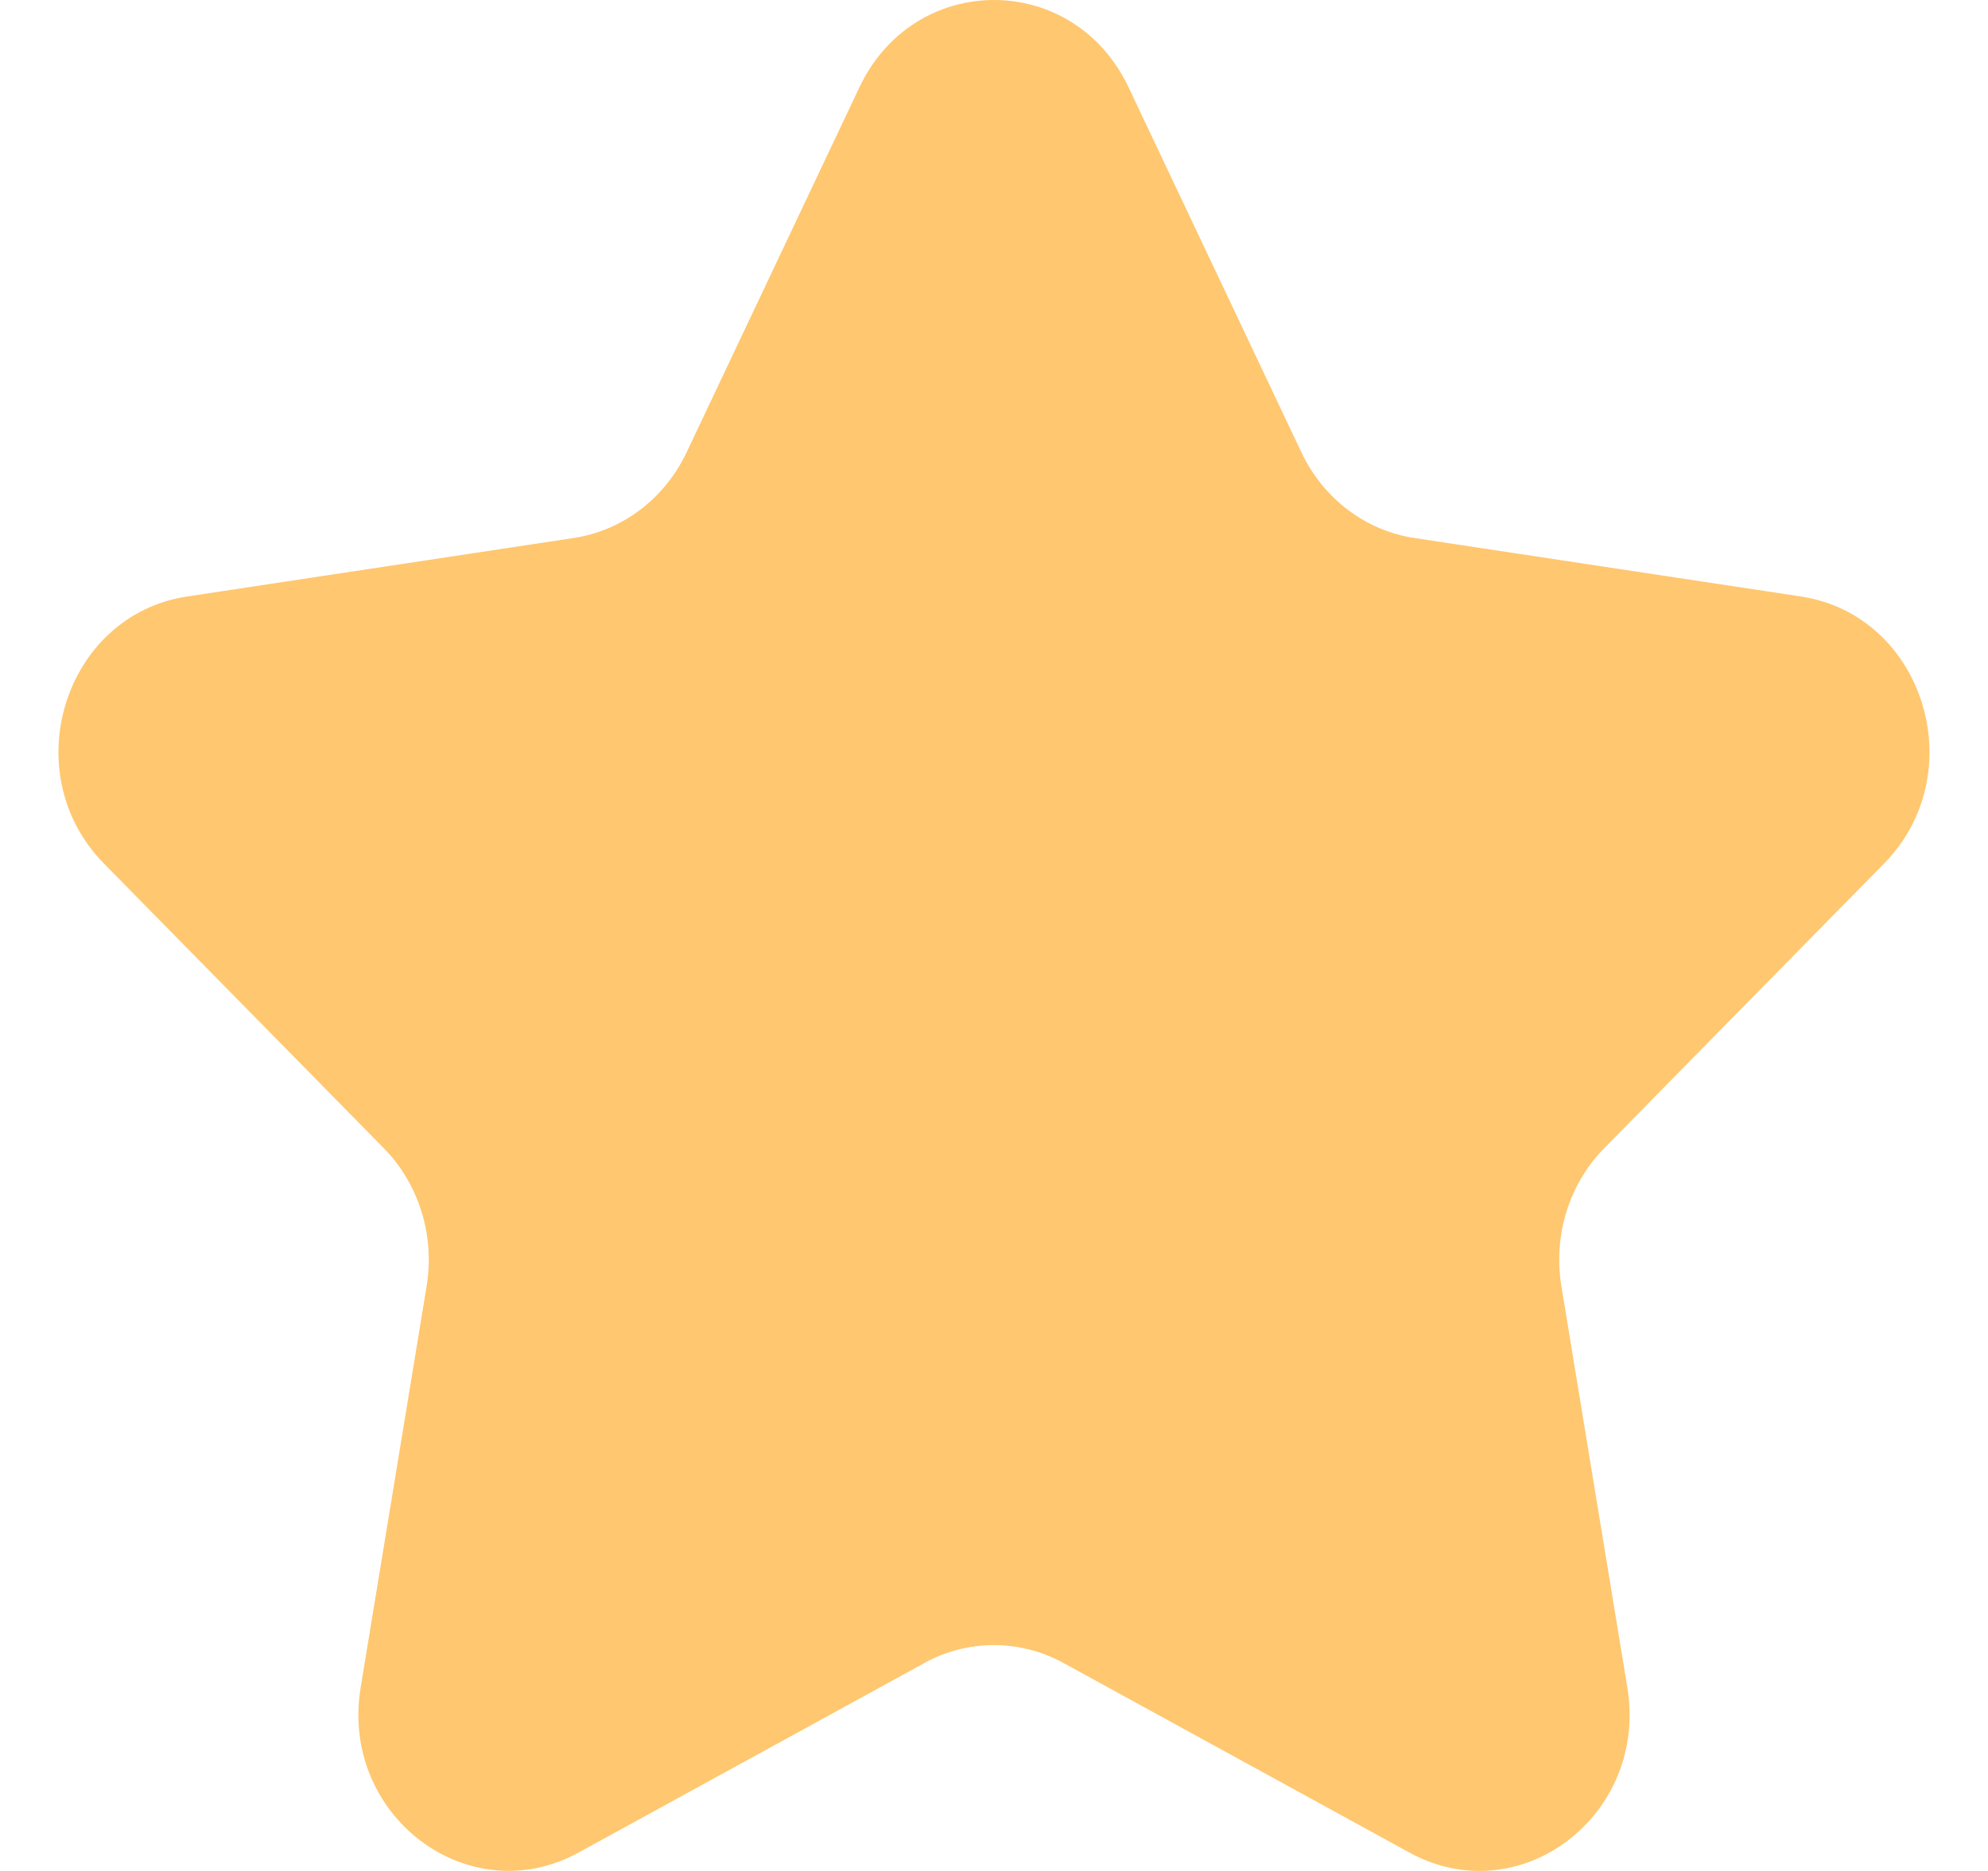 <svg width="17" height="16" viewBox="0 0 17 16" fill="none" xmlns="http://www.w3.org/2000/svg">
<path d="M7.903 14.223L4.947 15.843C4.004 16.358 2.905 15.525 3.084 14.432L3.648 11C3.72 10.566 3.582 10.123 3.279 9.816L0.889 7.385C0.127 6.61 0.548 5.261 1.6 5.101L4.905 4.601C5.323 4.538 5.684 4.264 5.871 3.869L7.349 0.747C7.82 -0.249 9.18 -0.249 9.651 0.747L11.129 3.869C11.316 4.264 11.677 4.538 12.095 4.601L15.4 5.101C16.452 5.261 16.872 6.61 16.111 7.385L13.721 9.816C13.418 10.123 13.28 10.566 13.352 11L13.916 14.432C14.095 15.525 12.996 16.36 12.053 15.843L9.097 14.223C8.722 14.017 8.276 14.017 7.901 14.223H7.903Z" fill="#FFC76F"/>
</svg>
